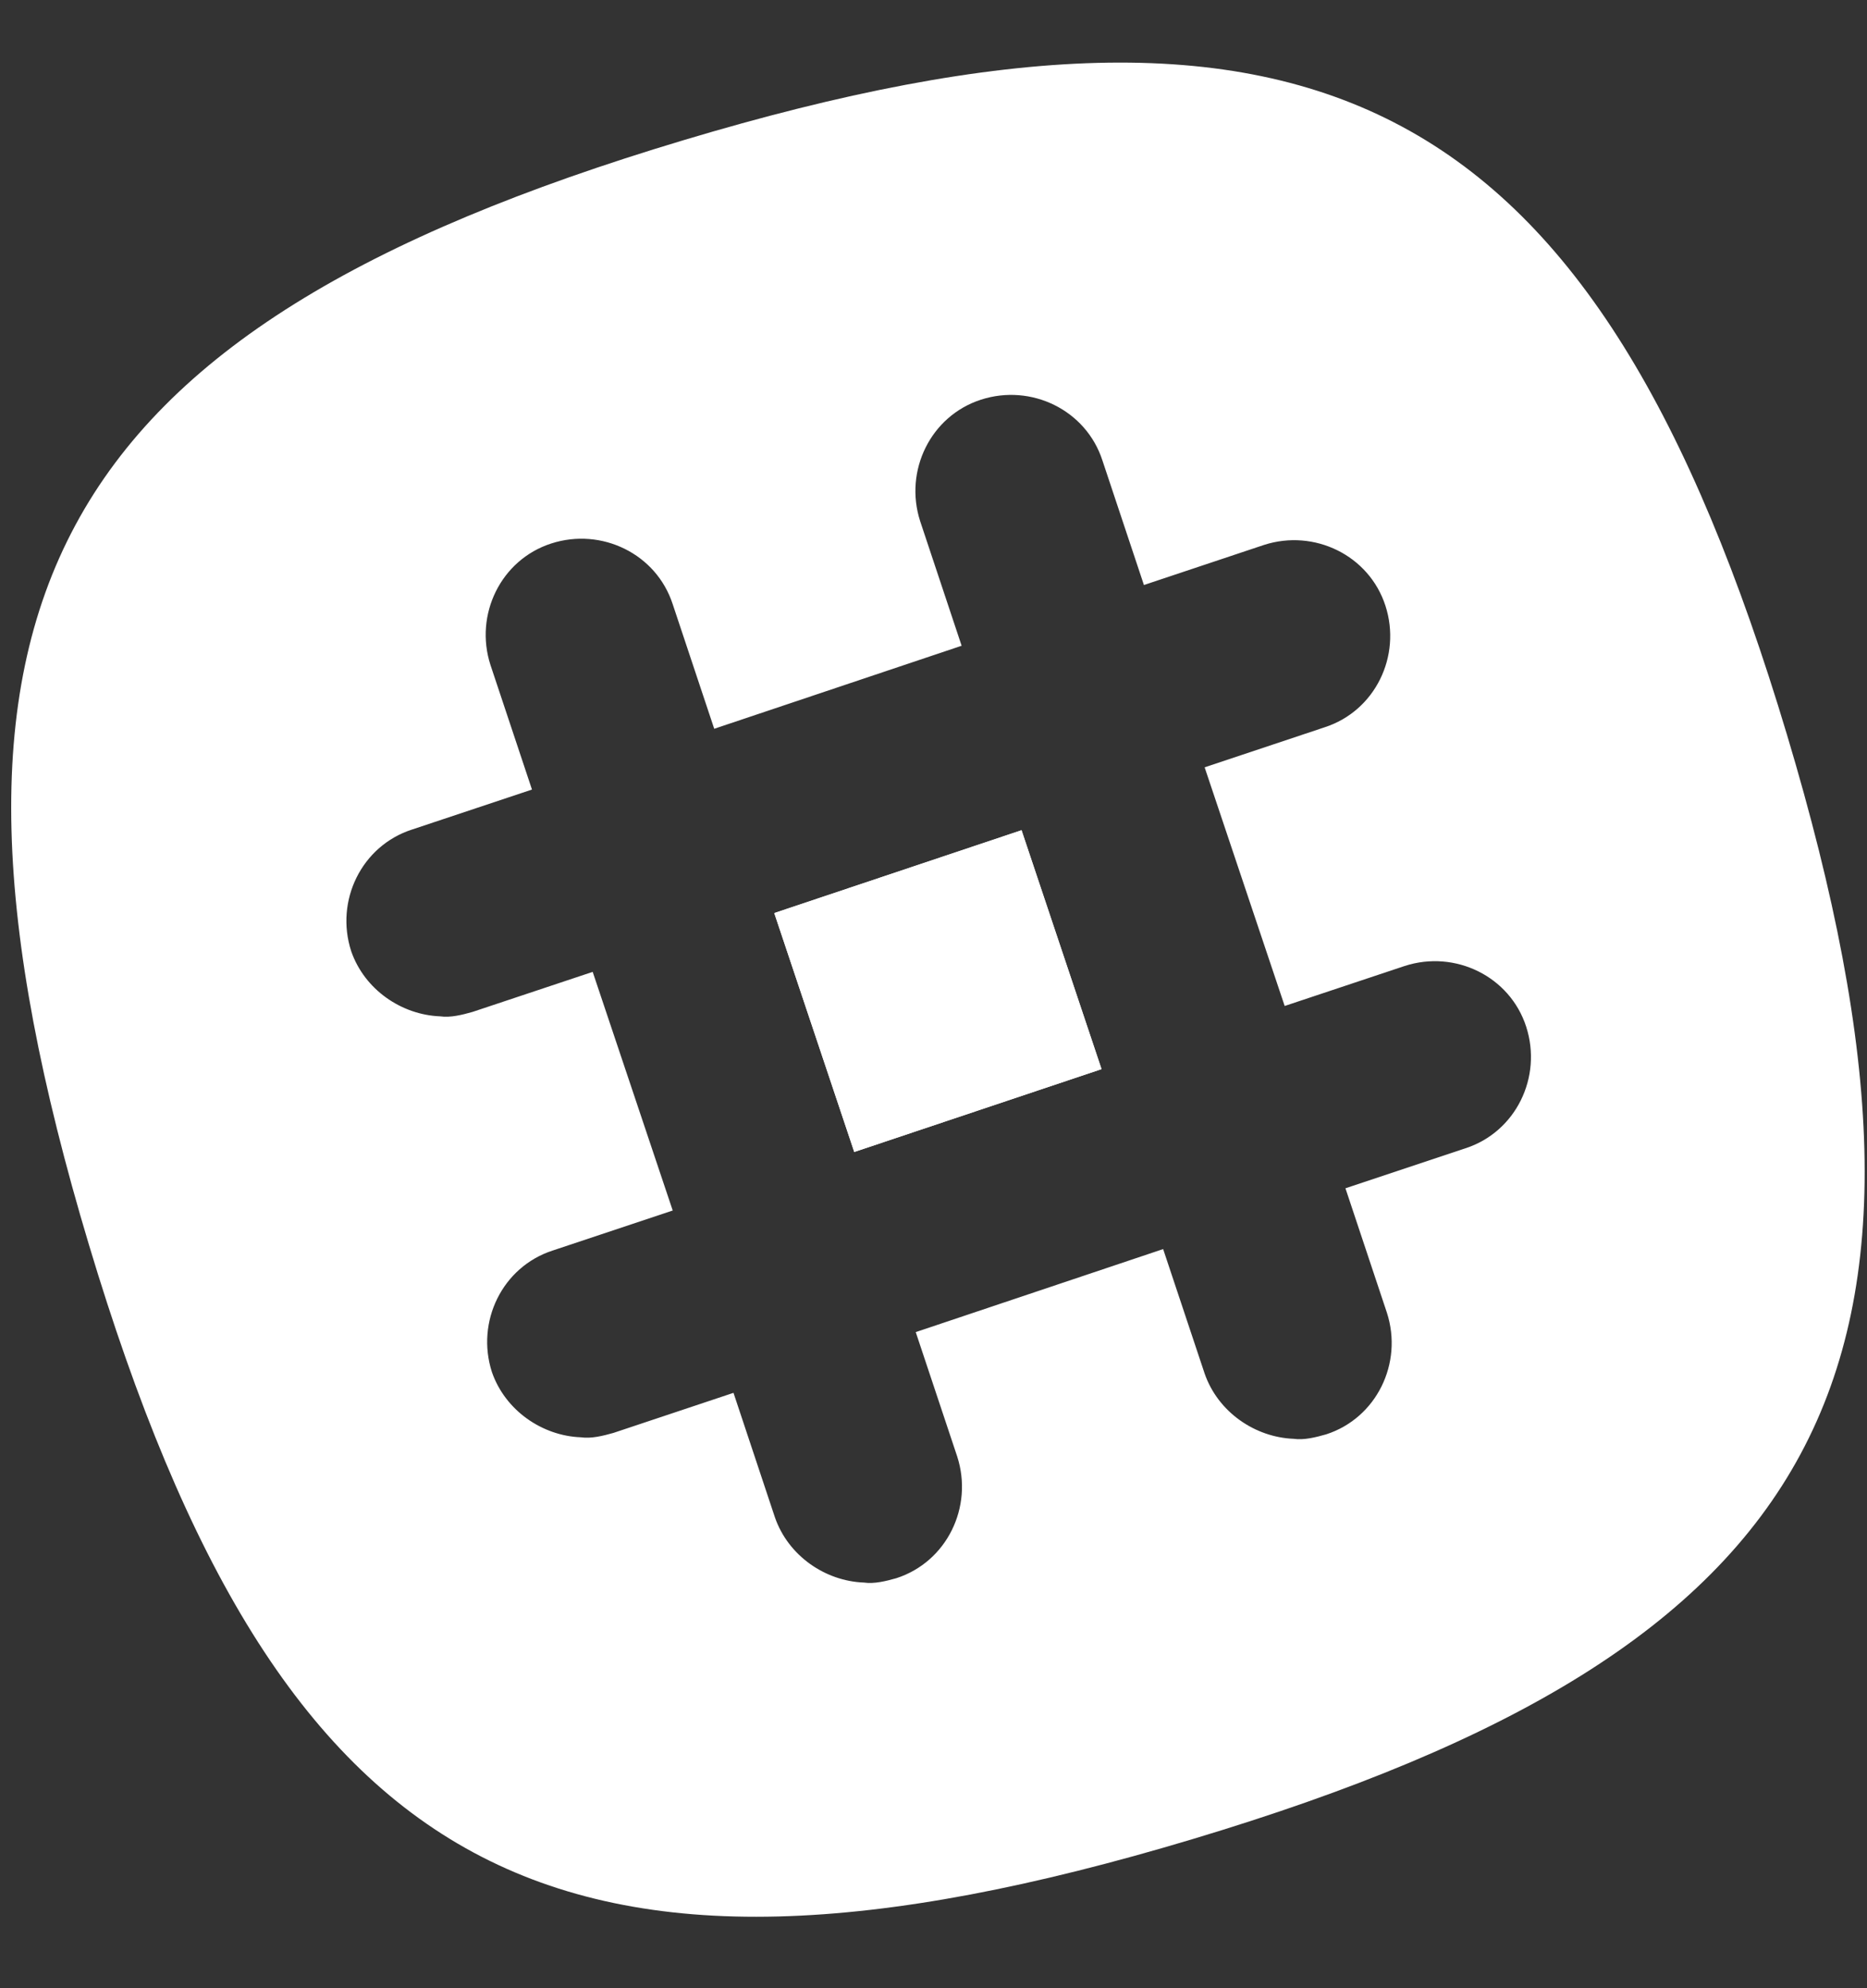 <?xml version="1.0" encoding="UTF-8"?>
<svg width="31px" height="33px" viewBox="0 0 31 33" version="1.1" xmlns="http://www.w3.org/2000/svg" xmlns:xlink="http://www.w3.org/1999/xlink" style="background: #000000;">
    <rect x="0" y="0" width="31" height="33" fill="#333333" stroke="none"/>
    <!-- Generator: Sketch 48.2 (47327) - http://www.bohemiancoding.com/sketch -->
    <title>UI/icons/platforms/slack/white</title>
    <desc>Created with Sketch.</desc>
    <defs></defs>
    <g id="Symbols" stroke="none" stroke-width="1" fill="none" fill-rule="evenodd">
        <g id="UI/icons/platforms/slack/white" fill="#FFFFFF" fill-rule="nonzero">
            <g id="Slack_Mark_Monochrome_White" transform="translate(0, 1)">
                <rect id="Rectangle-path" transform="translate(15.573, 15.45) rotate(-18.518) translate(-15.573, -15.45) " x="13.408" y="13.359" width="4.33" height="4.182"></rect>
                <g id="Group">
                    <rect id="Rectangle-path" transform="translate(15.573, 15.45) rotate(-18.518) translate(-15.573, -15.45) " x="13.408" y="13.359" width="4.33" height="4.182"></rect>
                    <path d="M29.671,11.194 C26.498,0.615 21.921,-1.845 11.342,1.329 C0.763,4.502 -1.698,9.079 1.476,19.658 C4.65,30.237 9.226,32.698 19.806,29.524 C30.385,26.35 32.845,21.774 29.671,11.194 Z M24.333,18.059 L22.34,18.723 L23.029,20.79 C23.299,21.626 22.856,22.537 22.02,22.807 C21.848,22.856 21.651,22.906 21.479,22.881 C20.839,22.856 20.224,22.438 20.002,21.798 L19.313,19.732 L15.205,21.11 L15.894,23.176 C16.164,24.013 15.721,24.923 14.885,25.194 C14.713,25.243 14.516,25.292 14.344,25.267 C13.704,25.243 13.089,24.825 12.867,24.185 L12.179,22.118 L10.186,22.783 C10.013,22.832 9.817,22.881 9.644,22.856 C9.005,22.832 8.39,22.413 8.168,21.774 C7.898,20.937 8.34,20.027 9.177,19.756 L11.17,19.092 L9.841,15.131 L7.848,15.795 C7.676,15.844 7.479,15.894 7.307,15.869 C6.667,15.844 6.052,15.426 5.831,14.787 C5.56,13.95 6.003,13.04 6.84,12.769 L8.833,12.105 L8.144,10.038 C7.873,9.202 8.316,8.291 9.152,8.021 C9.989,7.75 10.899,8.193 11.17,9.029 L11.859,11.096 L15.967,9.718 L15.279,7.652 C15.008,6.815 15.451,5.905 16.287,5.634 C17.124,5.363 18.034,5.806 18.305,6.643 L18.994,8.71 L20.987,8.045 C21.823,7.775 22.733,8.217 23.004,9.054 C23.275,9.89 22.832,10.801 21.995,11.071 L20.002,11.736 L21.331,15.697 L23.324,15.033 C24.16,14.762 25.071,15.205 25.341,16.041 C25.612,16.878 25.169,17.788 24.333,18.059 Z" id="Shape"></path>
                </g>
            </g>
        </g>
    </g>
</svg>